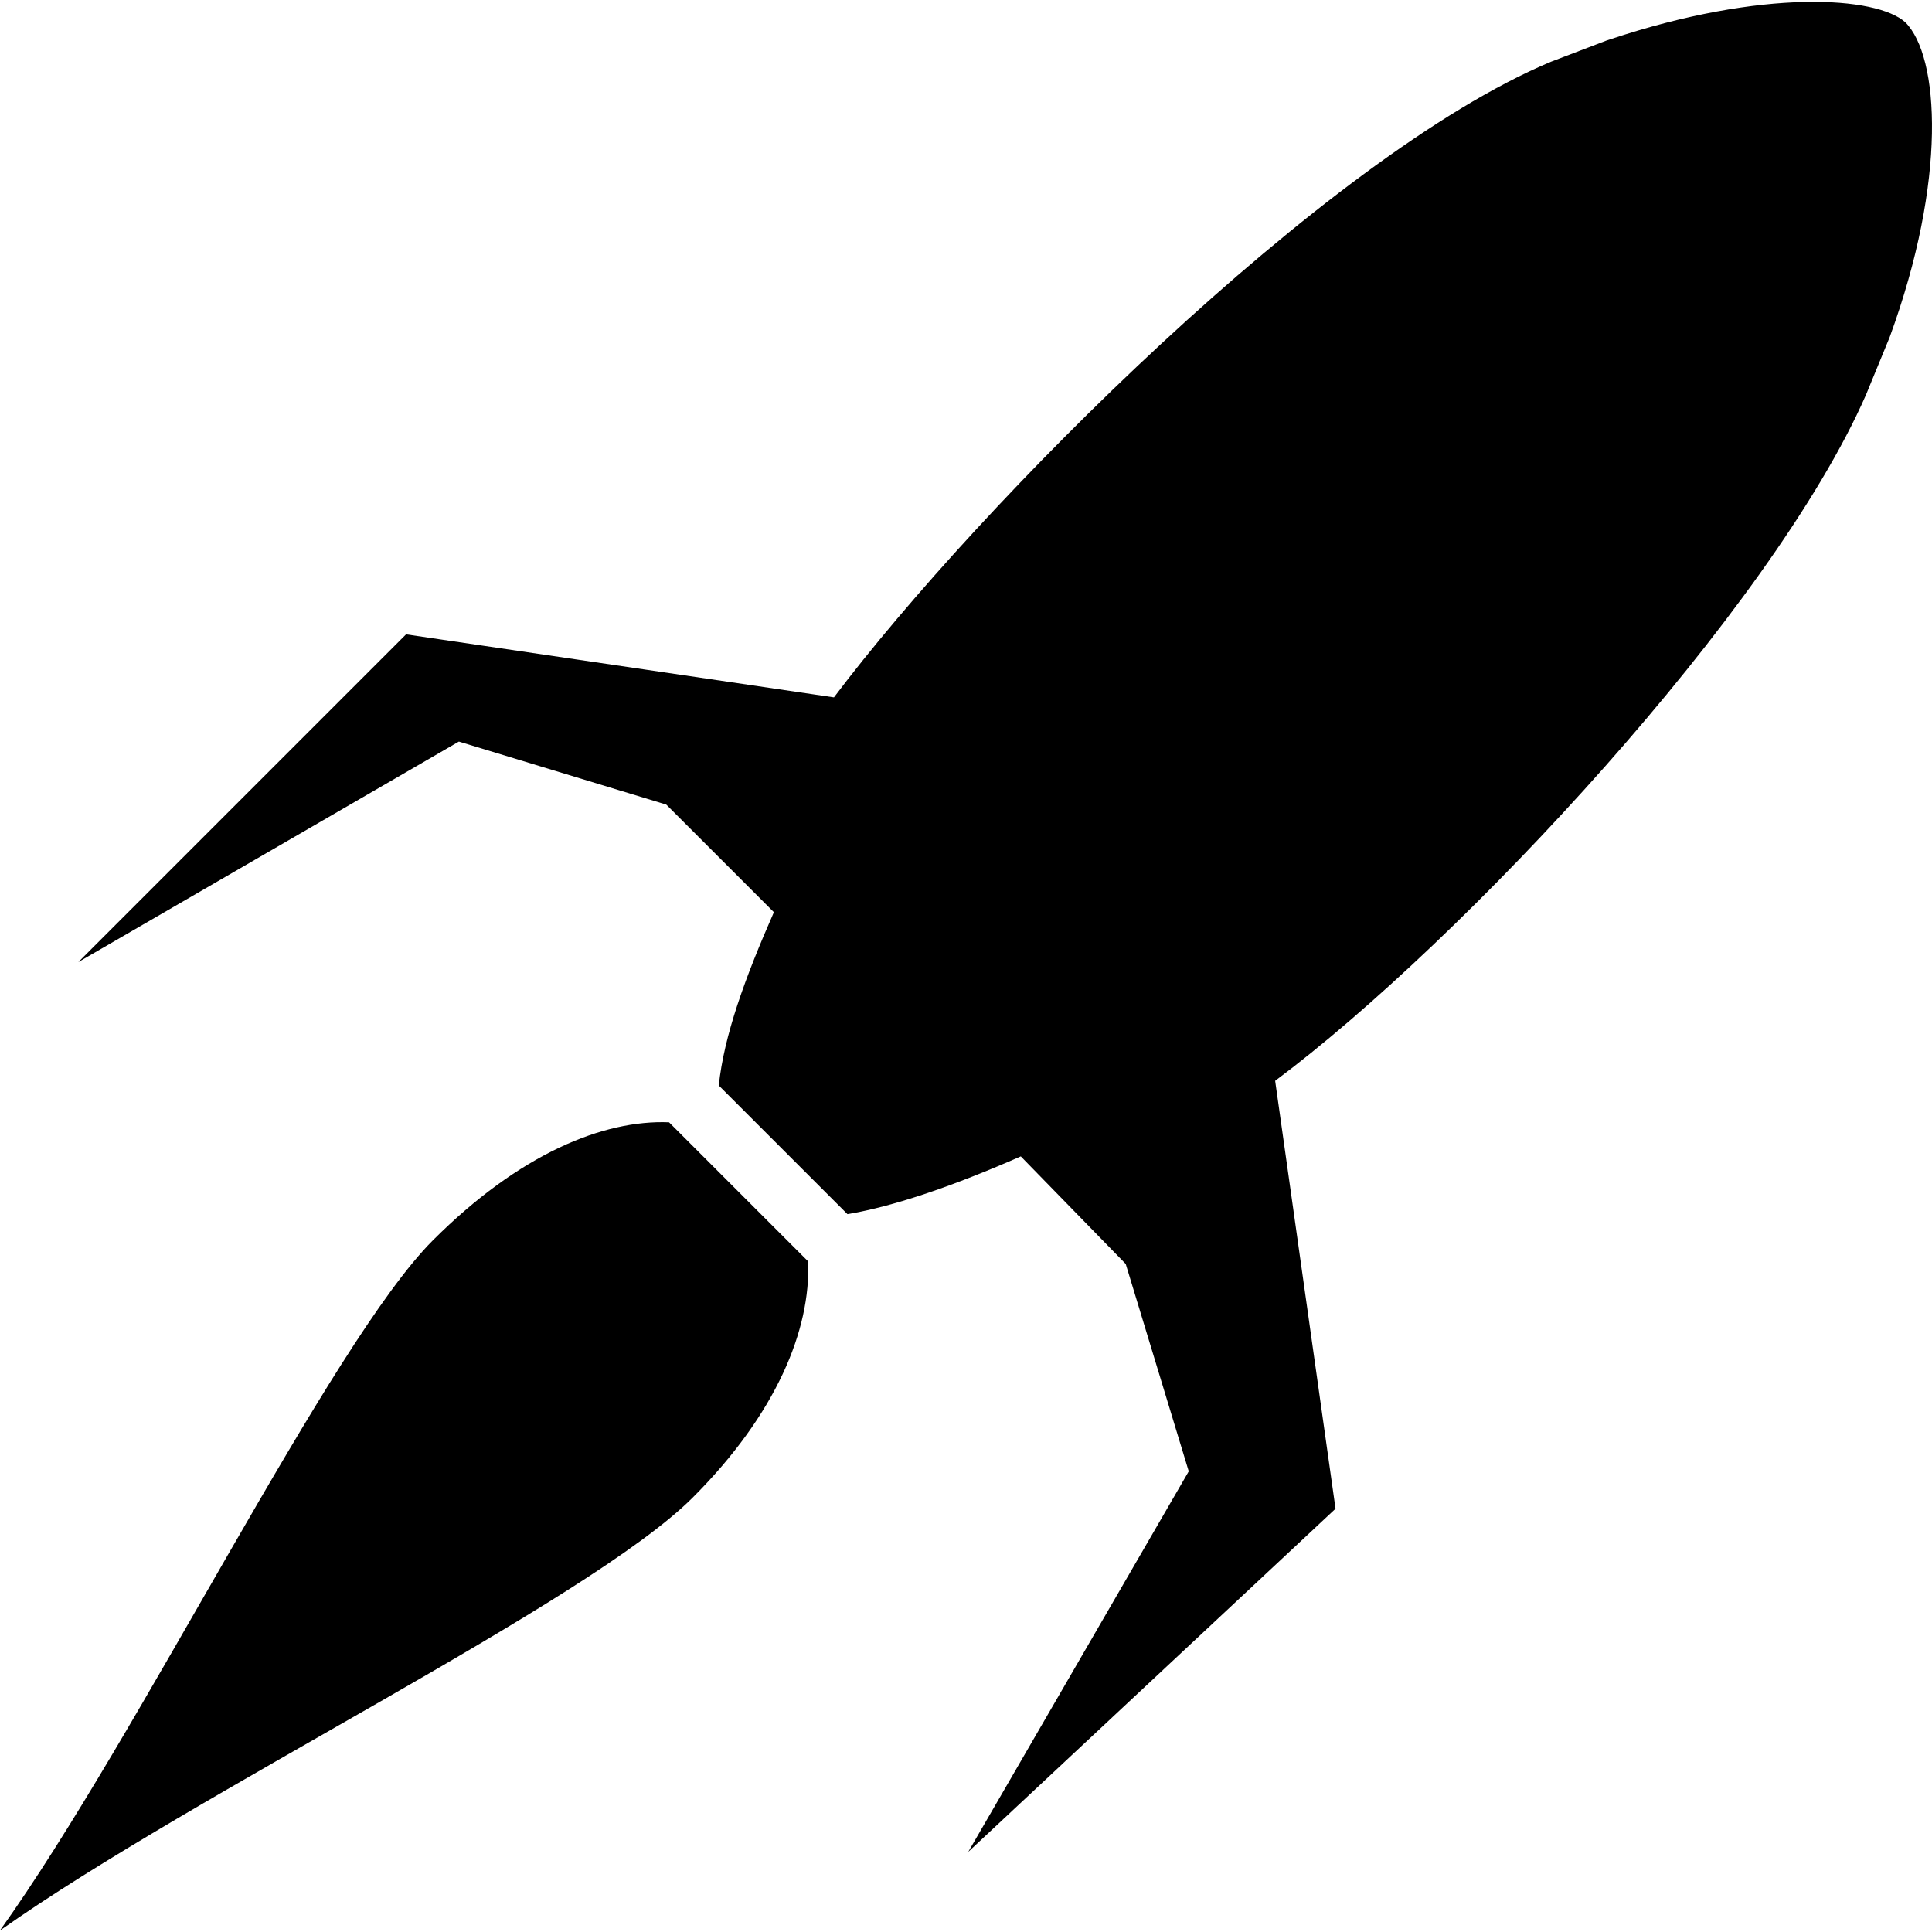 <svg clip-rule="evenodd" fill-rule="evenodd" stroke-linejoin="round" stroke-miterlimit="2" viewBox="0 0 100 100" xmlns="http://www.w3.org/2000/svg"><path d="m-.007 99.926c7.199-10.059 17.111-30.424 22.41-35.723 4.481-4.484 8.829-6.25 12.227-6.113l7.199 7.199c.137 3.532-1.629 7.879-5.976 12.227-5.435 5.432-25.664 15.211-35.86 22.41l-.008.011-.003-.003zm83.329-97.884c7.92-2.645 13.816-2.235 15.3-.886 1.765 1.766 2.172 8.15-.814 16.3l.002.001-.004.004.002-.005-.004-.002.002.007-1.226 2.984c-4.89 11.144-20.93 28.299-30.578 35.498l3.125 22.148-19.012 17.764 11.414-19.699-3.262-10.734-5.433-5.57-.001.004c-3.399 1.492-6.524 2.582-8.969 2.988l-6.66-6.659c.27-2.582 1.356-5.57 2.852-8.969l-5.57-5.57-10.734-3.262-19.699 11.414 16.964-16.964 22.148 3.262c7.473-9.918 25.427-28.009 37.111-32.9l2.858-1.091z"/></svg>